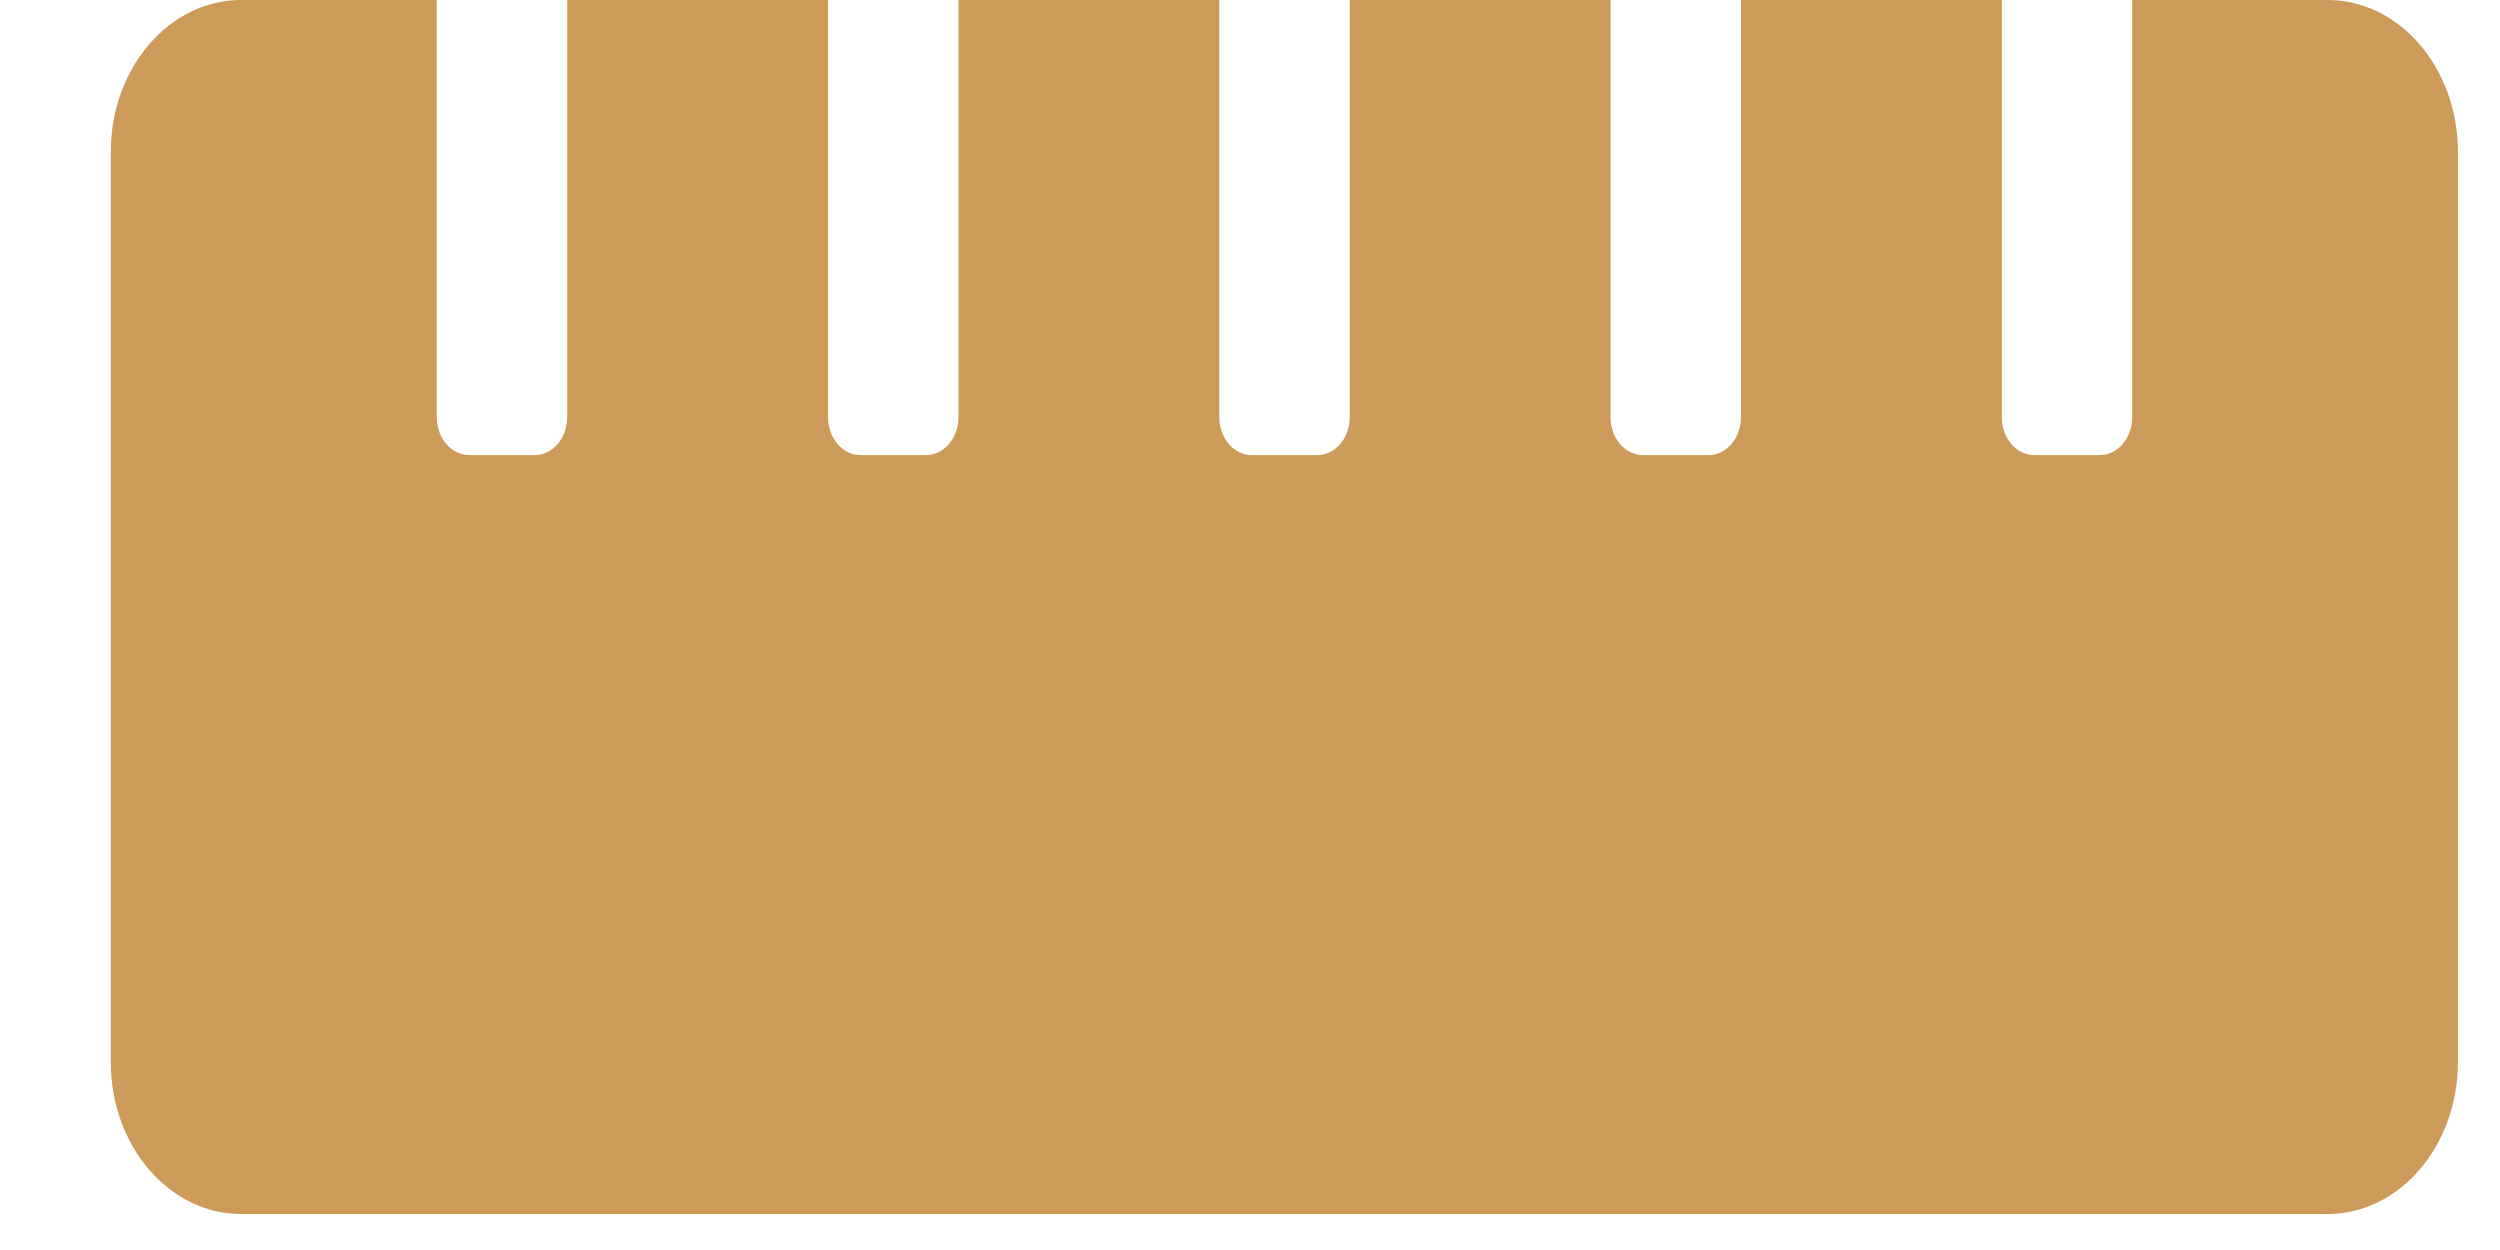 <?xml version="1.0" encoding="UTF-8"?>
<svg id="SVGDoc" width="18" height="9" xmlns="http://www.w3.org/2000/svg" version="1.1" xmlns:xlink="http://www.w3.org/1999/xlink" xmlns:avocode="https://avocode.com/" viewBox="0 0 18 9"><defs></defs><desc>Generated with Avocode.</desc><g><g><title>Icon awesome-ruler-horizontal</title><path d="M16.76,0v0h-1.408v0v3.004c0,0.151 -0.105,0.273 -0.235,0.273h-0.469c-0.13,0 -0.235,-0.122 -0.235,-0.273v-3.004v0h-1.878v0v3.004c0,0.151 -0.105,0.273 -0.235,0.273h-0.469c-0.13,0 -0.235,-0.122 -0.235,-0.273v-3.004v0h-1.878v0v3.004c0,0.151 -0.105,0.273 -0.235,0.273h-0.469c-0.13,0 -0.235,-0.122 -0.235,-0.273v-3.004v0h-1.878v0v3.004c0,0.151 -0.105,0.273 -0.235,0.273h-0.469c-0.13,0 -0.235,-0.122 -0.235,-0.273v-3.004v0h-1.878v0v3.004c0,0.151 -0.105,0.273 -0.235,0.273h-0.469c-0.13,0 -0.235,-0.122 -0.235,-0.273v-3.004v0h-1.408c-0.518,0 -0.939,0.489 -0.939,1.093v6.555c0,0.603 0.42,1.093 0.939,1.093h15.021c0.518,0 0.939,-0.489 0.939,-1.093v-6.555c0,-0.603 -0.42,-1.093 -0.939,-1.093z" fill="#cc9a59" fill-opacity="1"></path></g></g></svg>